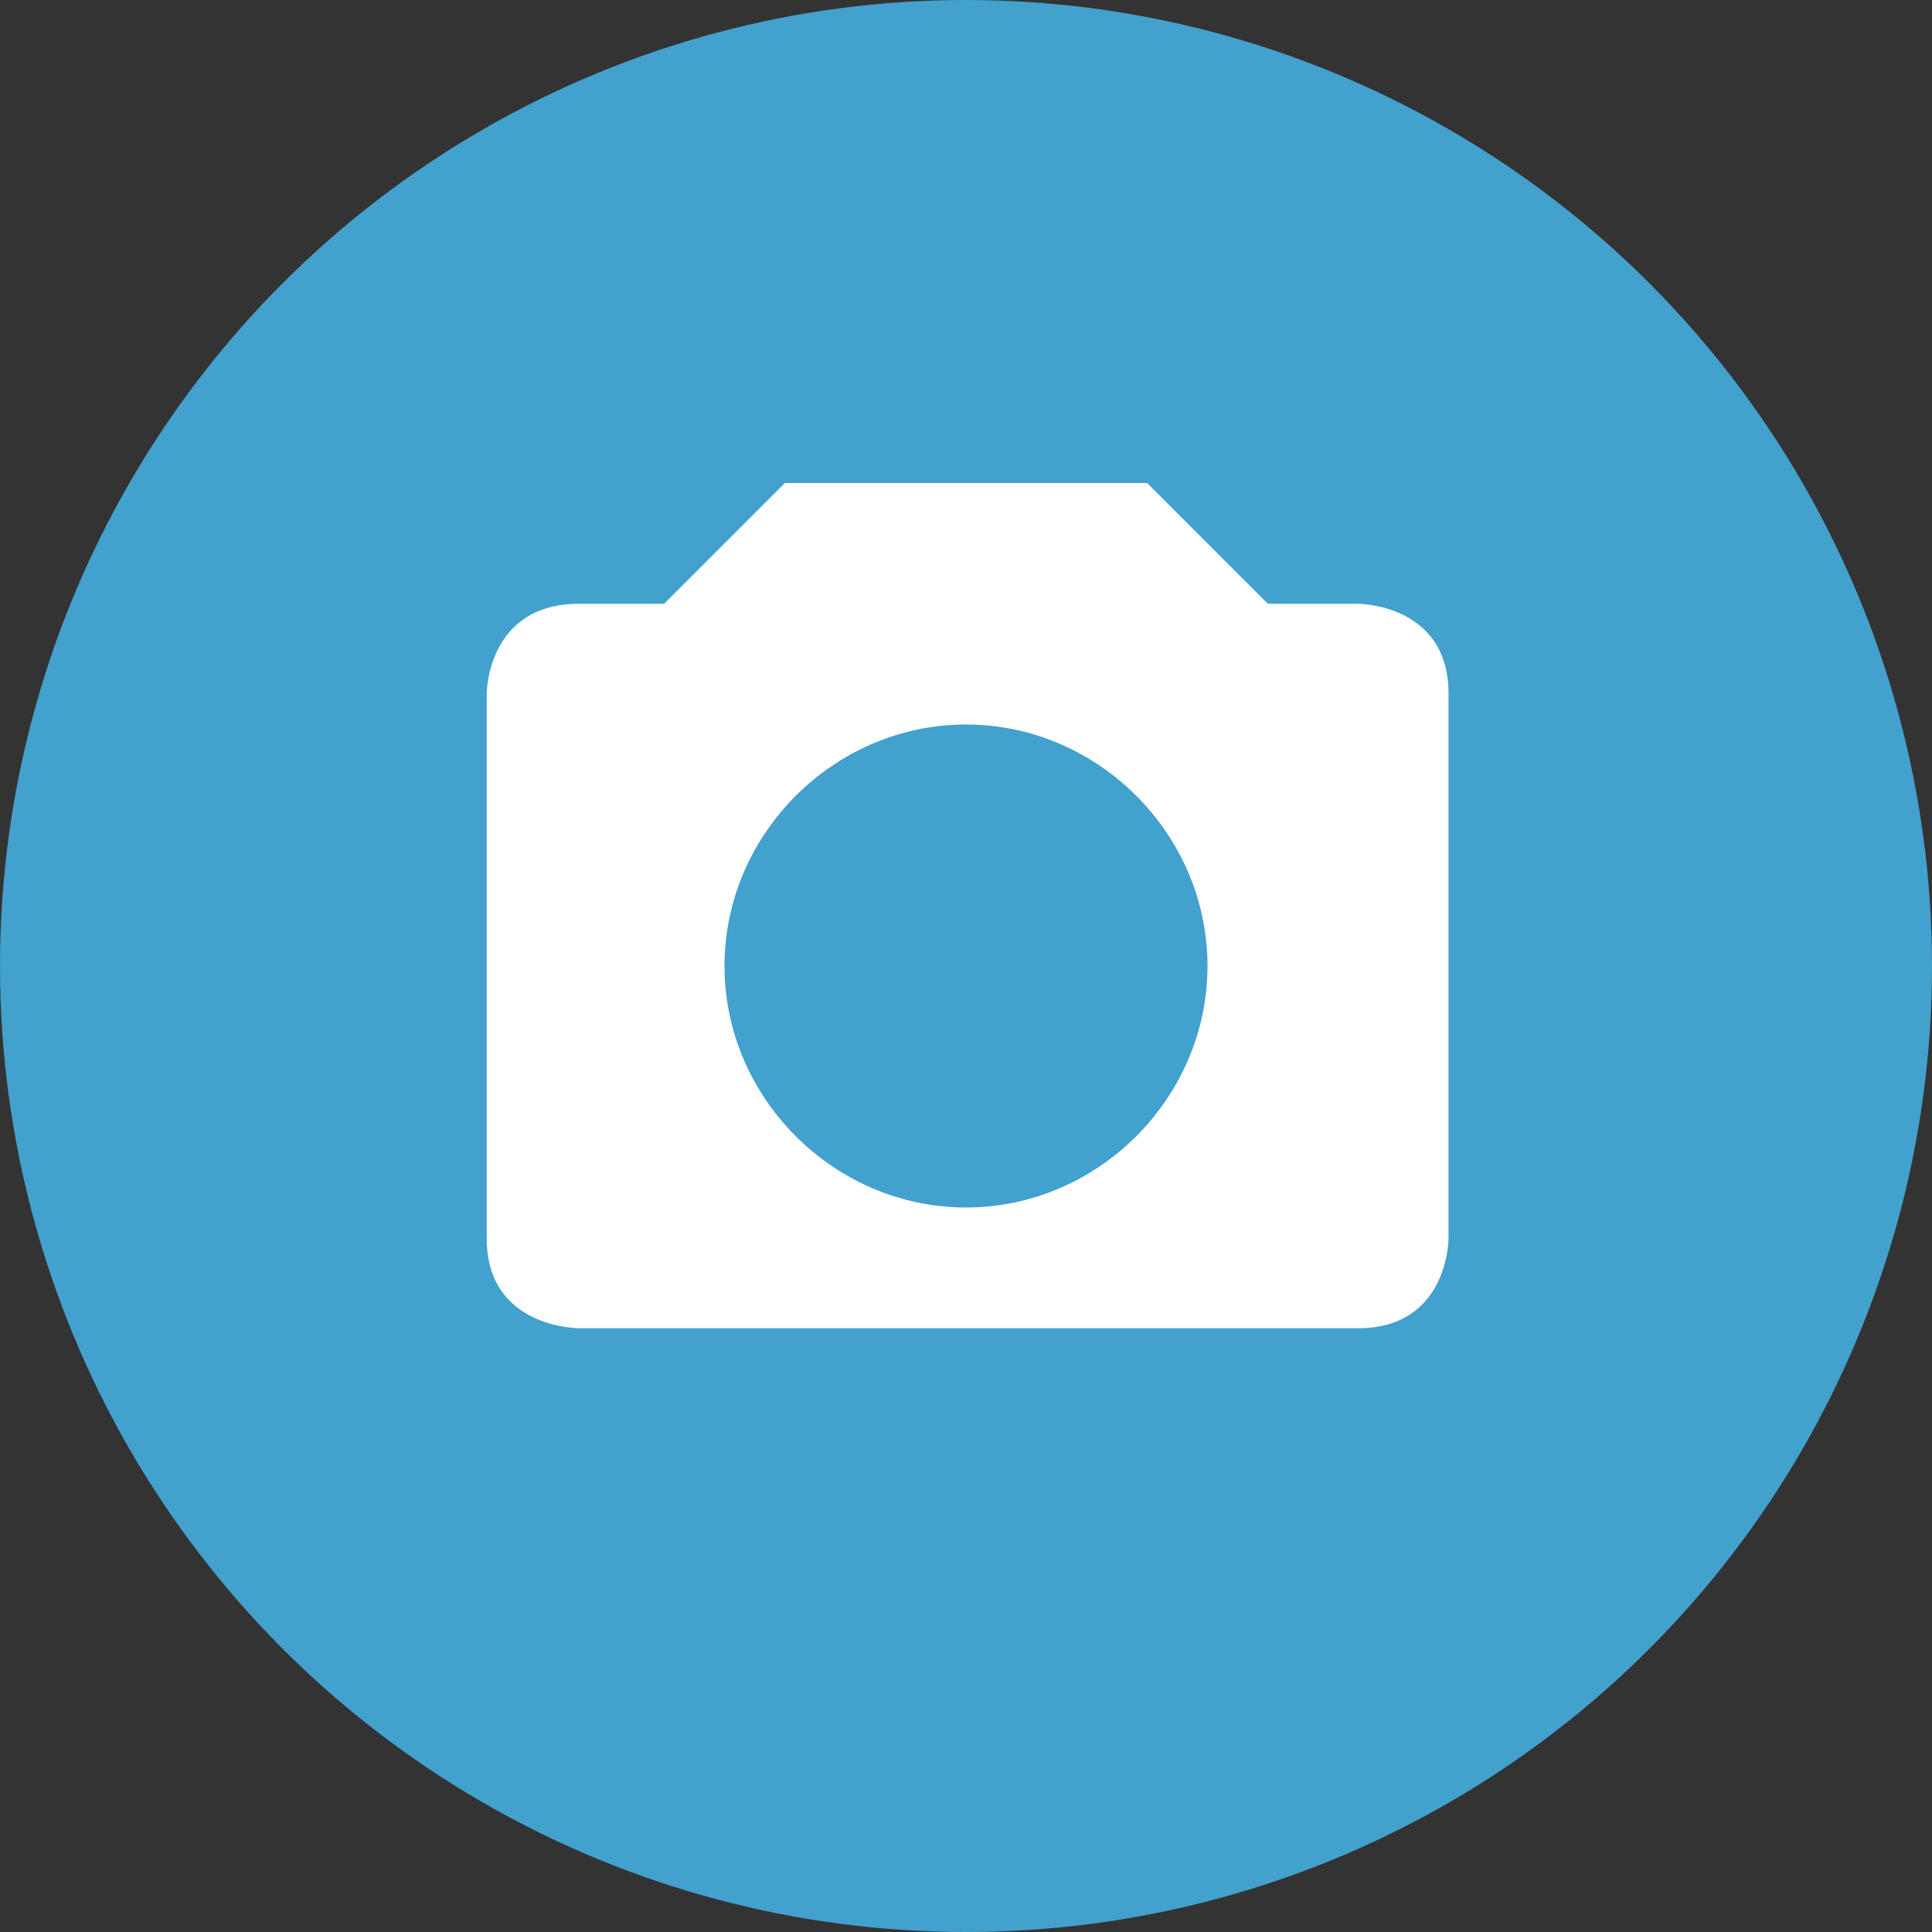 <?xml version="1.0" encoding="UTF-8" standalone="no"?>
<svg xmlns="http://www.w3.org/2000/svg" height="16" width="16" version="1">
 <rect width="100%" height="100%" fill="#333333" stroke="none"/>
 <circle style="enable-background:new" fill-rule="evenodd" cx="8" cy="8" r="8" fill="#42a1cd"/>
 <path style="color:#bebebe" fill="#fff" d="m6.5 4-1 1h-0.703c-0.766 0-0.766 0.742-0.766 0.742v4.516c0 0.745 0.766 0.742 0.766 0.742h6.449c0.75 0 0.75-0.742 0.75-0.742v-4.516c0-0.742-0.75-0.742-0.75-0.742h-0.746l-1-1h-3zm1.5 2c1.093 0 2 0.907 2 2s-0.907 2-2 2-2-0.907-2-2 0.907-2 2-2z"/>
</svg>
